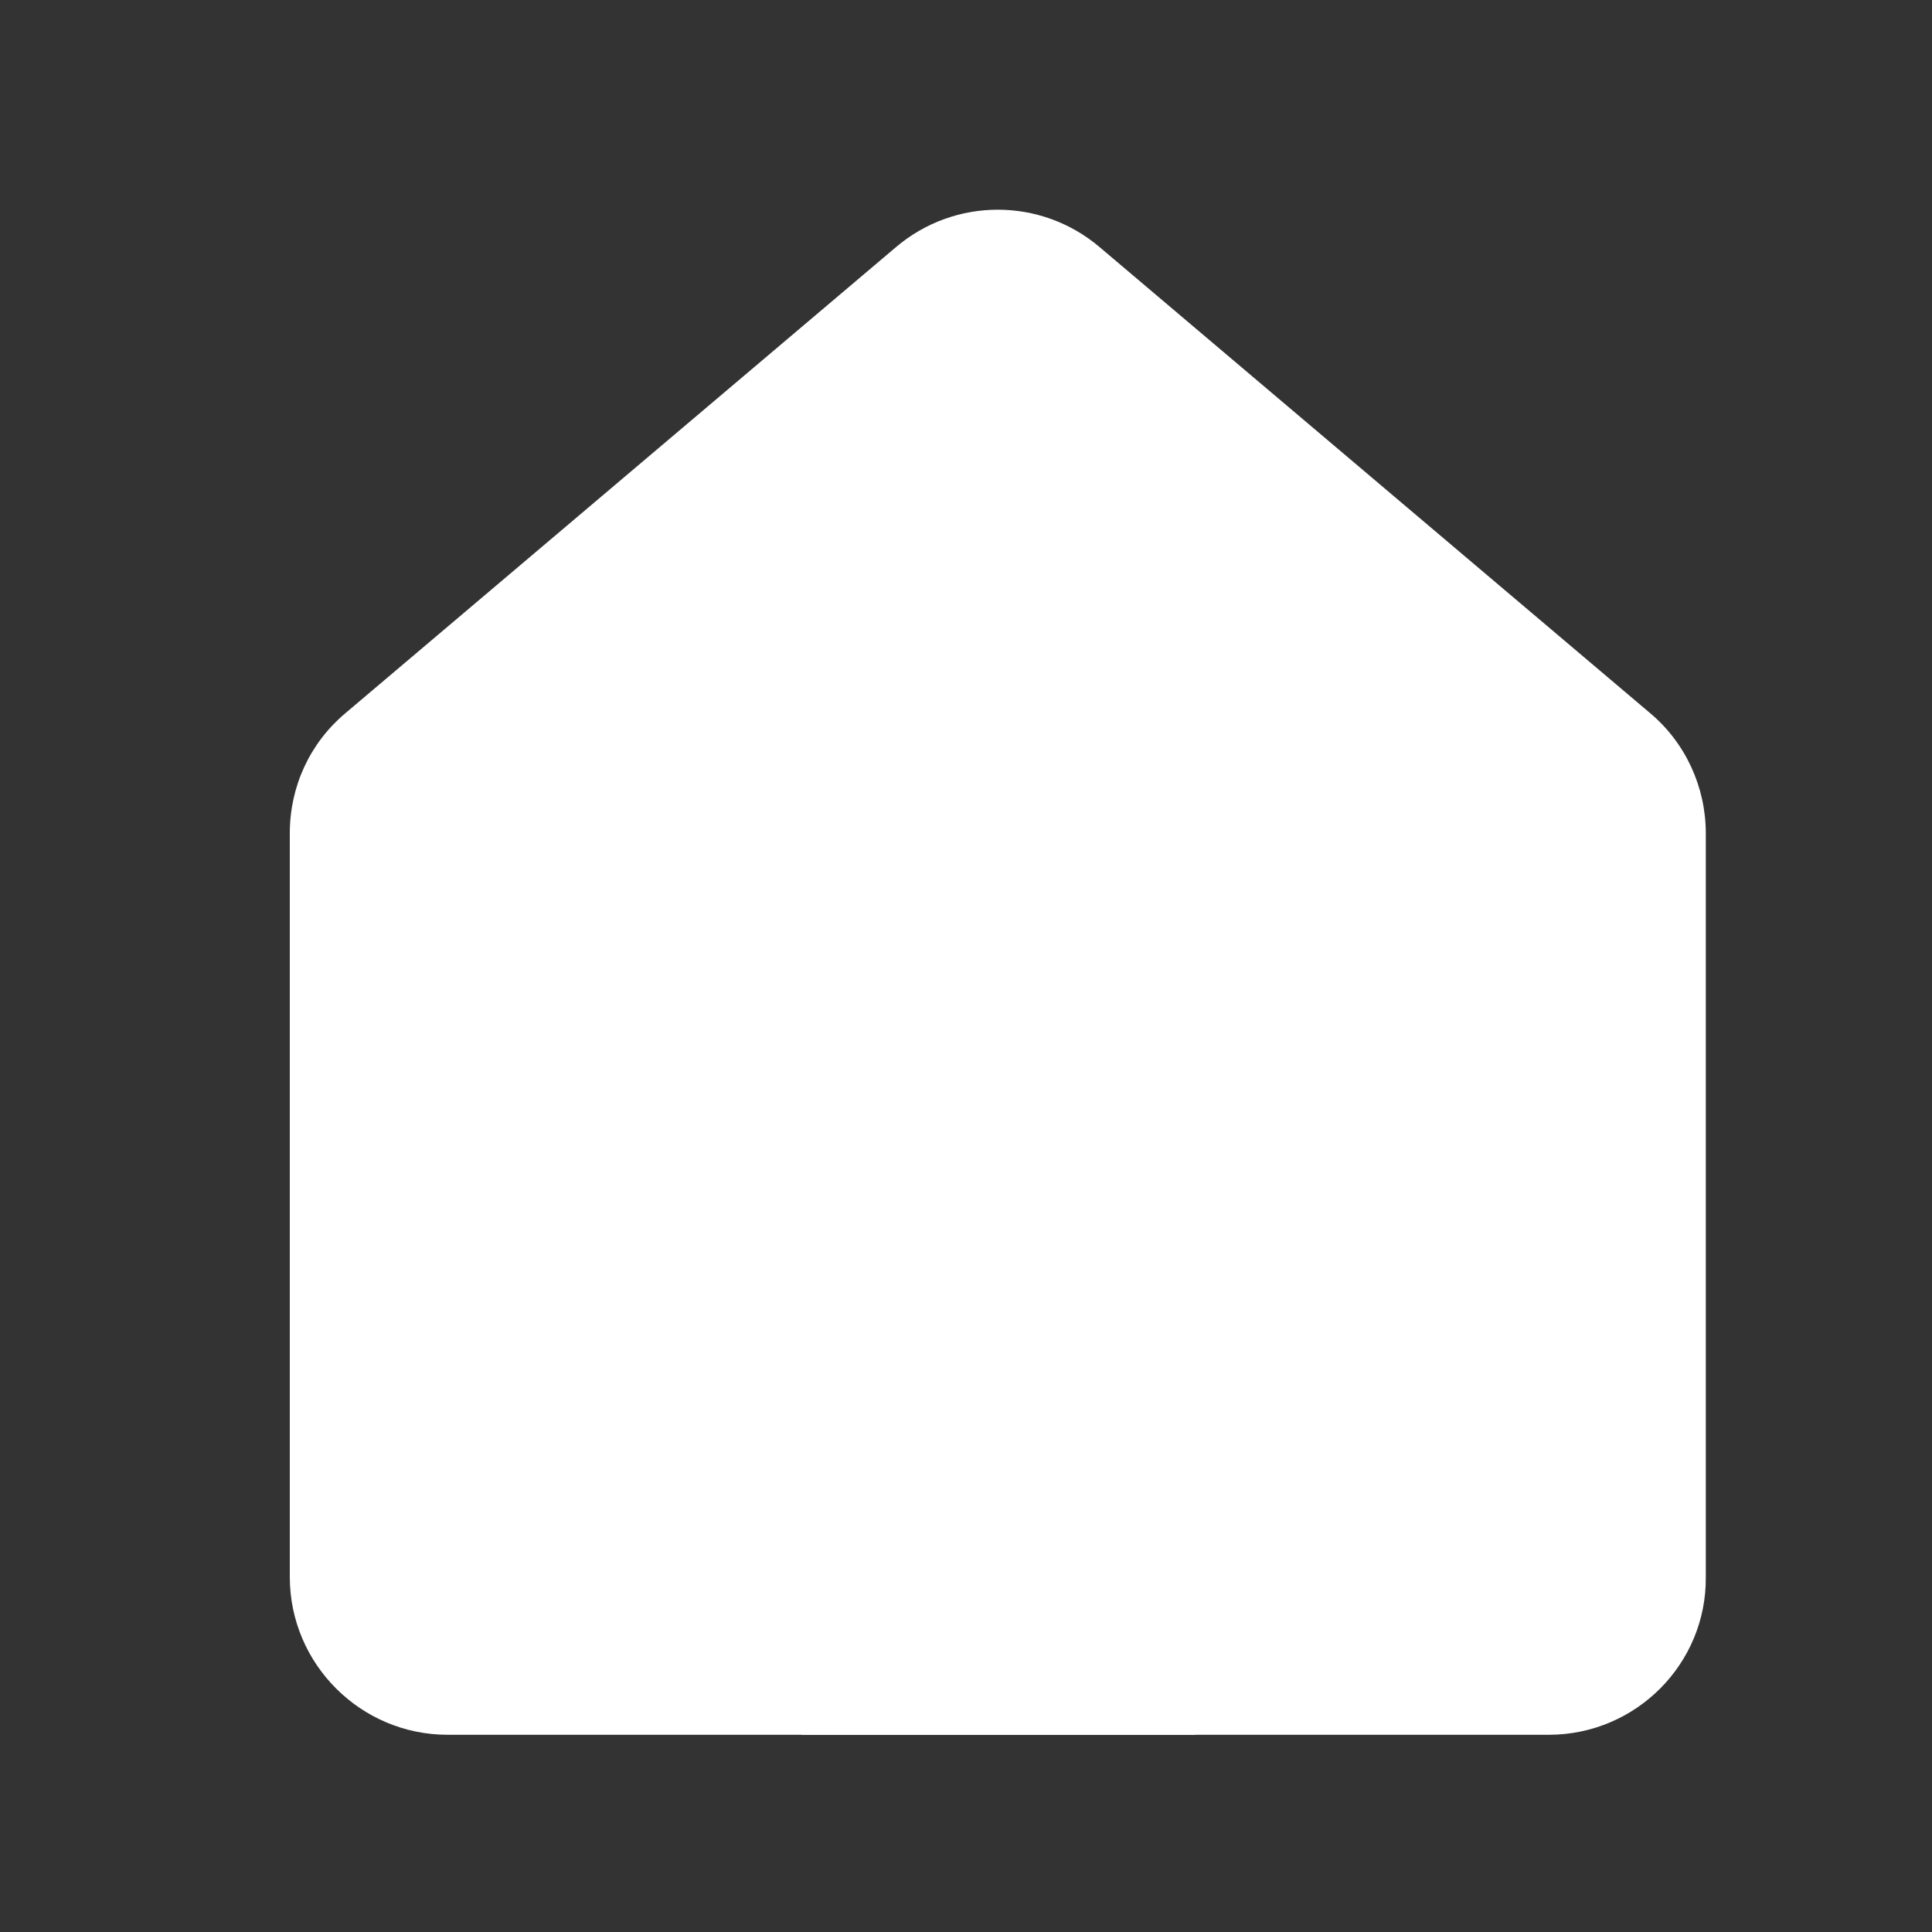 <svg width="24" height="24" viewBox="0 0 24 24" fill="none" xmlns="http://www.w3.org/2000/svg">
<rect x="0" y="0" width="24" height="24" fill="#333333" stroke="none"/>
<path d="M19.24 21.55H5.56C4.48 21.55 3.6 20.67 3.6 19.59V10.35C3.6 9.77 3.85 9.23 4.29 8.86L11.13 3.07C11.86 2.45 12.93 2.45 13.66 3.07L20.5 8.86C20.94 9.23 21.19 9.78 21.19 10.35V19.59C21.2 20.67 20.32 21.55 19.24 21.55Z" fill="white"/>
<path d="M14.85 13.73H9.96V21.55H14.85V13.73Z" fill="white"/>
</svg>
